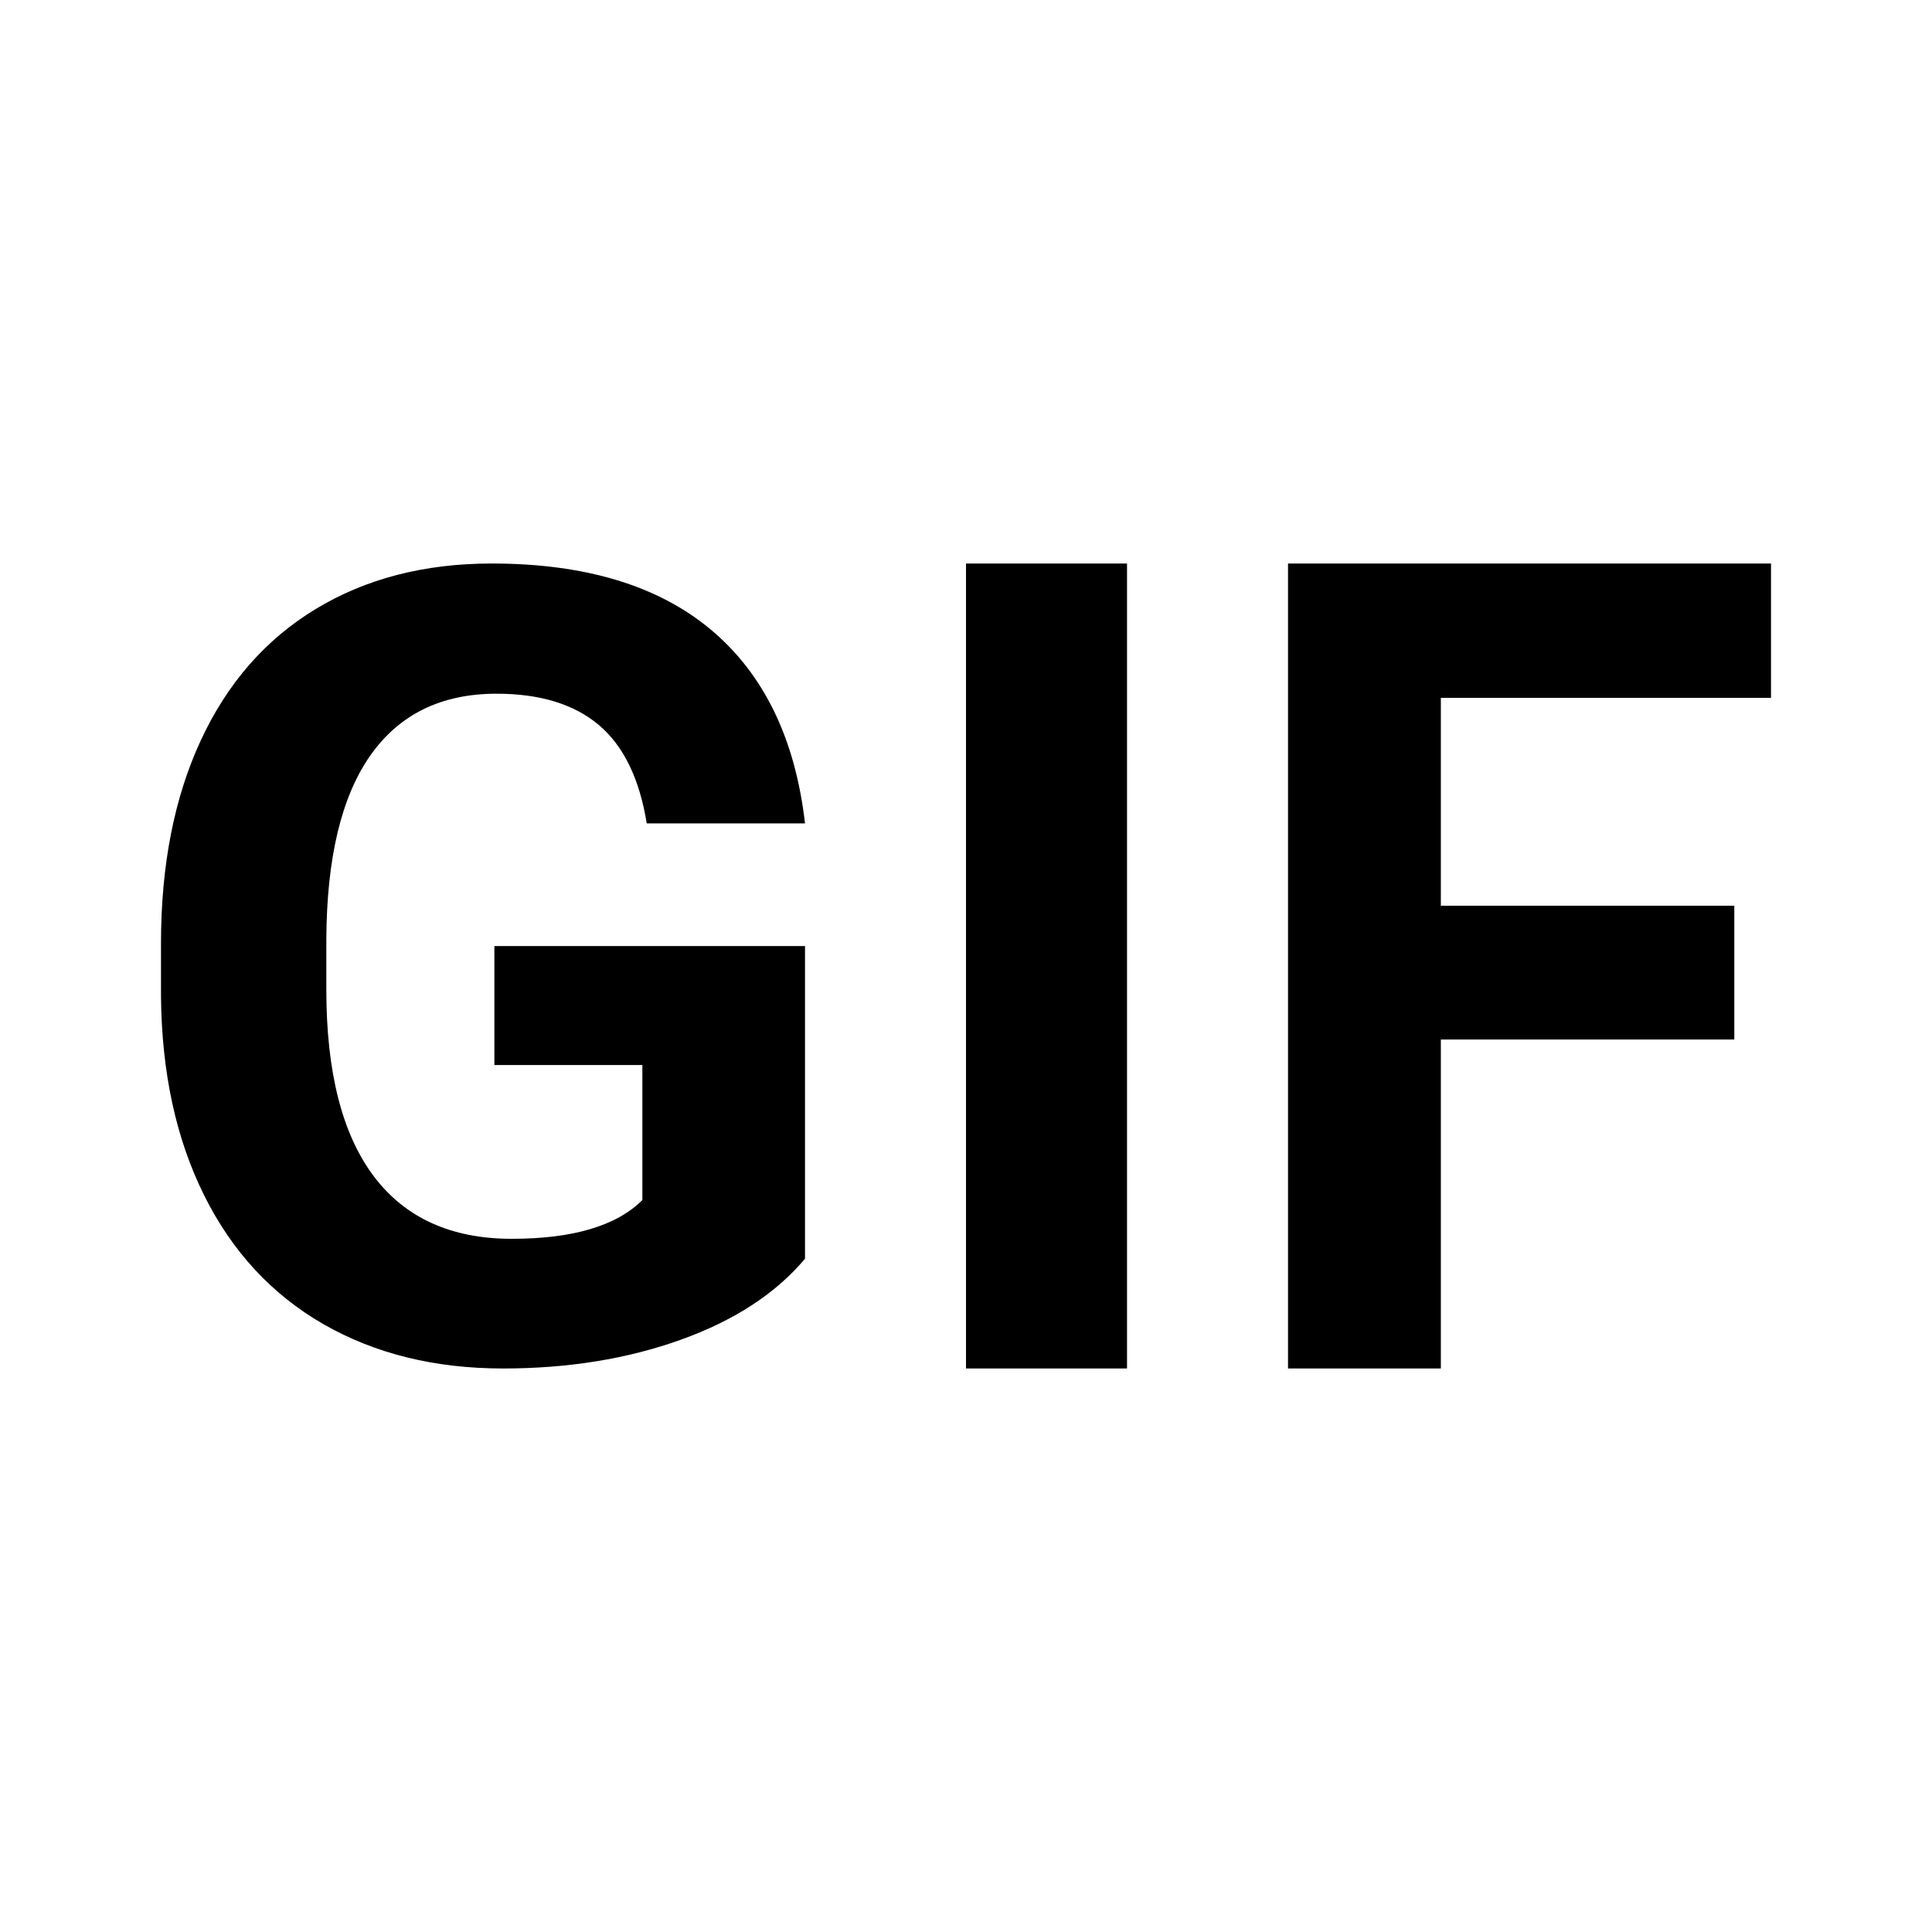 <svg xmlns="http://www.w3.org/2000/svg" viewBox="0 0 64 64">
    <g fill="none" fill-rule="evenodd">
        <g fill="#000">
            <g>
                <path class="fill" d="M16.664 45.333c2.155 0 4.119-.318 5.89-.953 1.772-.636 3.143-1.53 4.113-2.683V31.34h-10.29v3.94h4.902v4.474c-.861.856-2.304 1.283-4.327 1.283-2.011 0-3.538-.695-4.58-2.085-1.04-1.39-1.562-3.446-1.562-6.168v-1.657c.012-2.698.497-4.73 1.455-6.097.958-1.366 2.352-2.05 4.184-2.05 1.437 0 2.565.345 3.385 1.034.82.69 1.35 1.777 1.59 3.262h5.243c-.324-2.804-1.36-4.94-3.107-6.408-1.748-1.468-4.172-2.201-7.273-2.201-2.226 0-4.169.502-5.827 1.506-1.658 1.004-2.927 2.454-3.807 4.35-.88 1.895-1.32 4.138-1.32 6.728v1.765c.024 2.52.5 4.712 1.428 6.578.928 1.865 2.245 3.288 3.95 4.269 1.707.98 3.69 1.47 5.953 1.47zm20.67 0V18.667H32v26.666h5.333zm10.396 0V34.436h9.721v-4.432H47.73v-6.887h10.937v-4.45h-16v26.666h5.063z" transform="translate(-1220 -591) translate(1220 591)"/>
            </g>
        </g>
    </g>
</svg>

